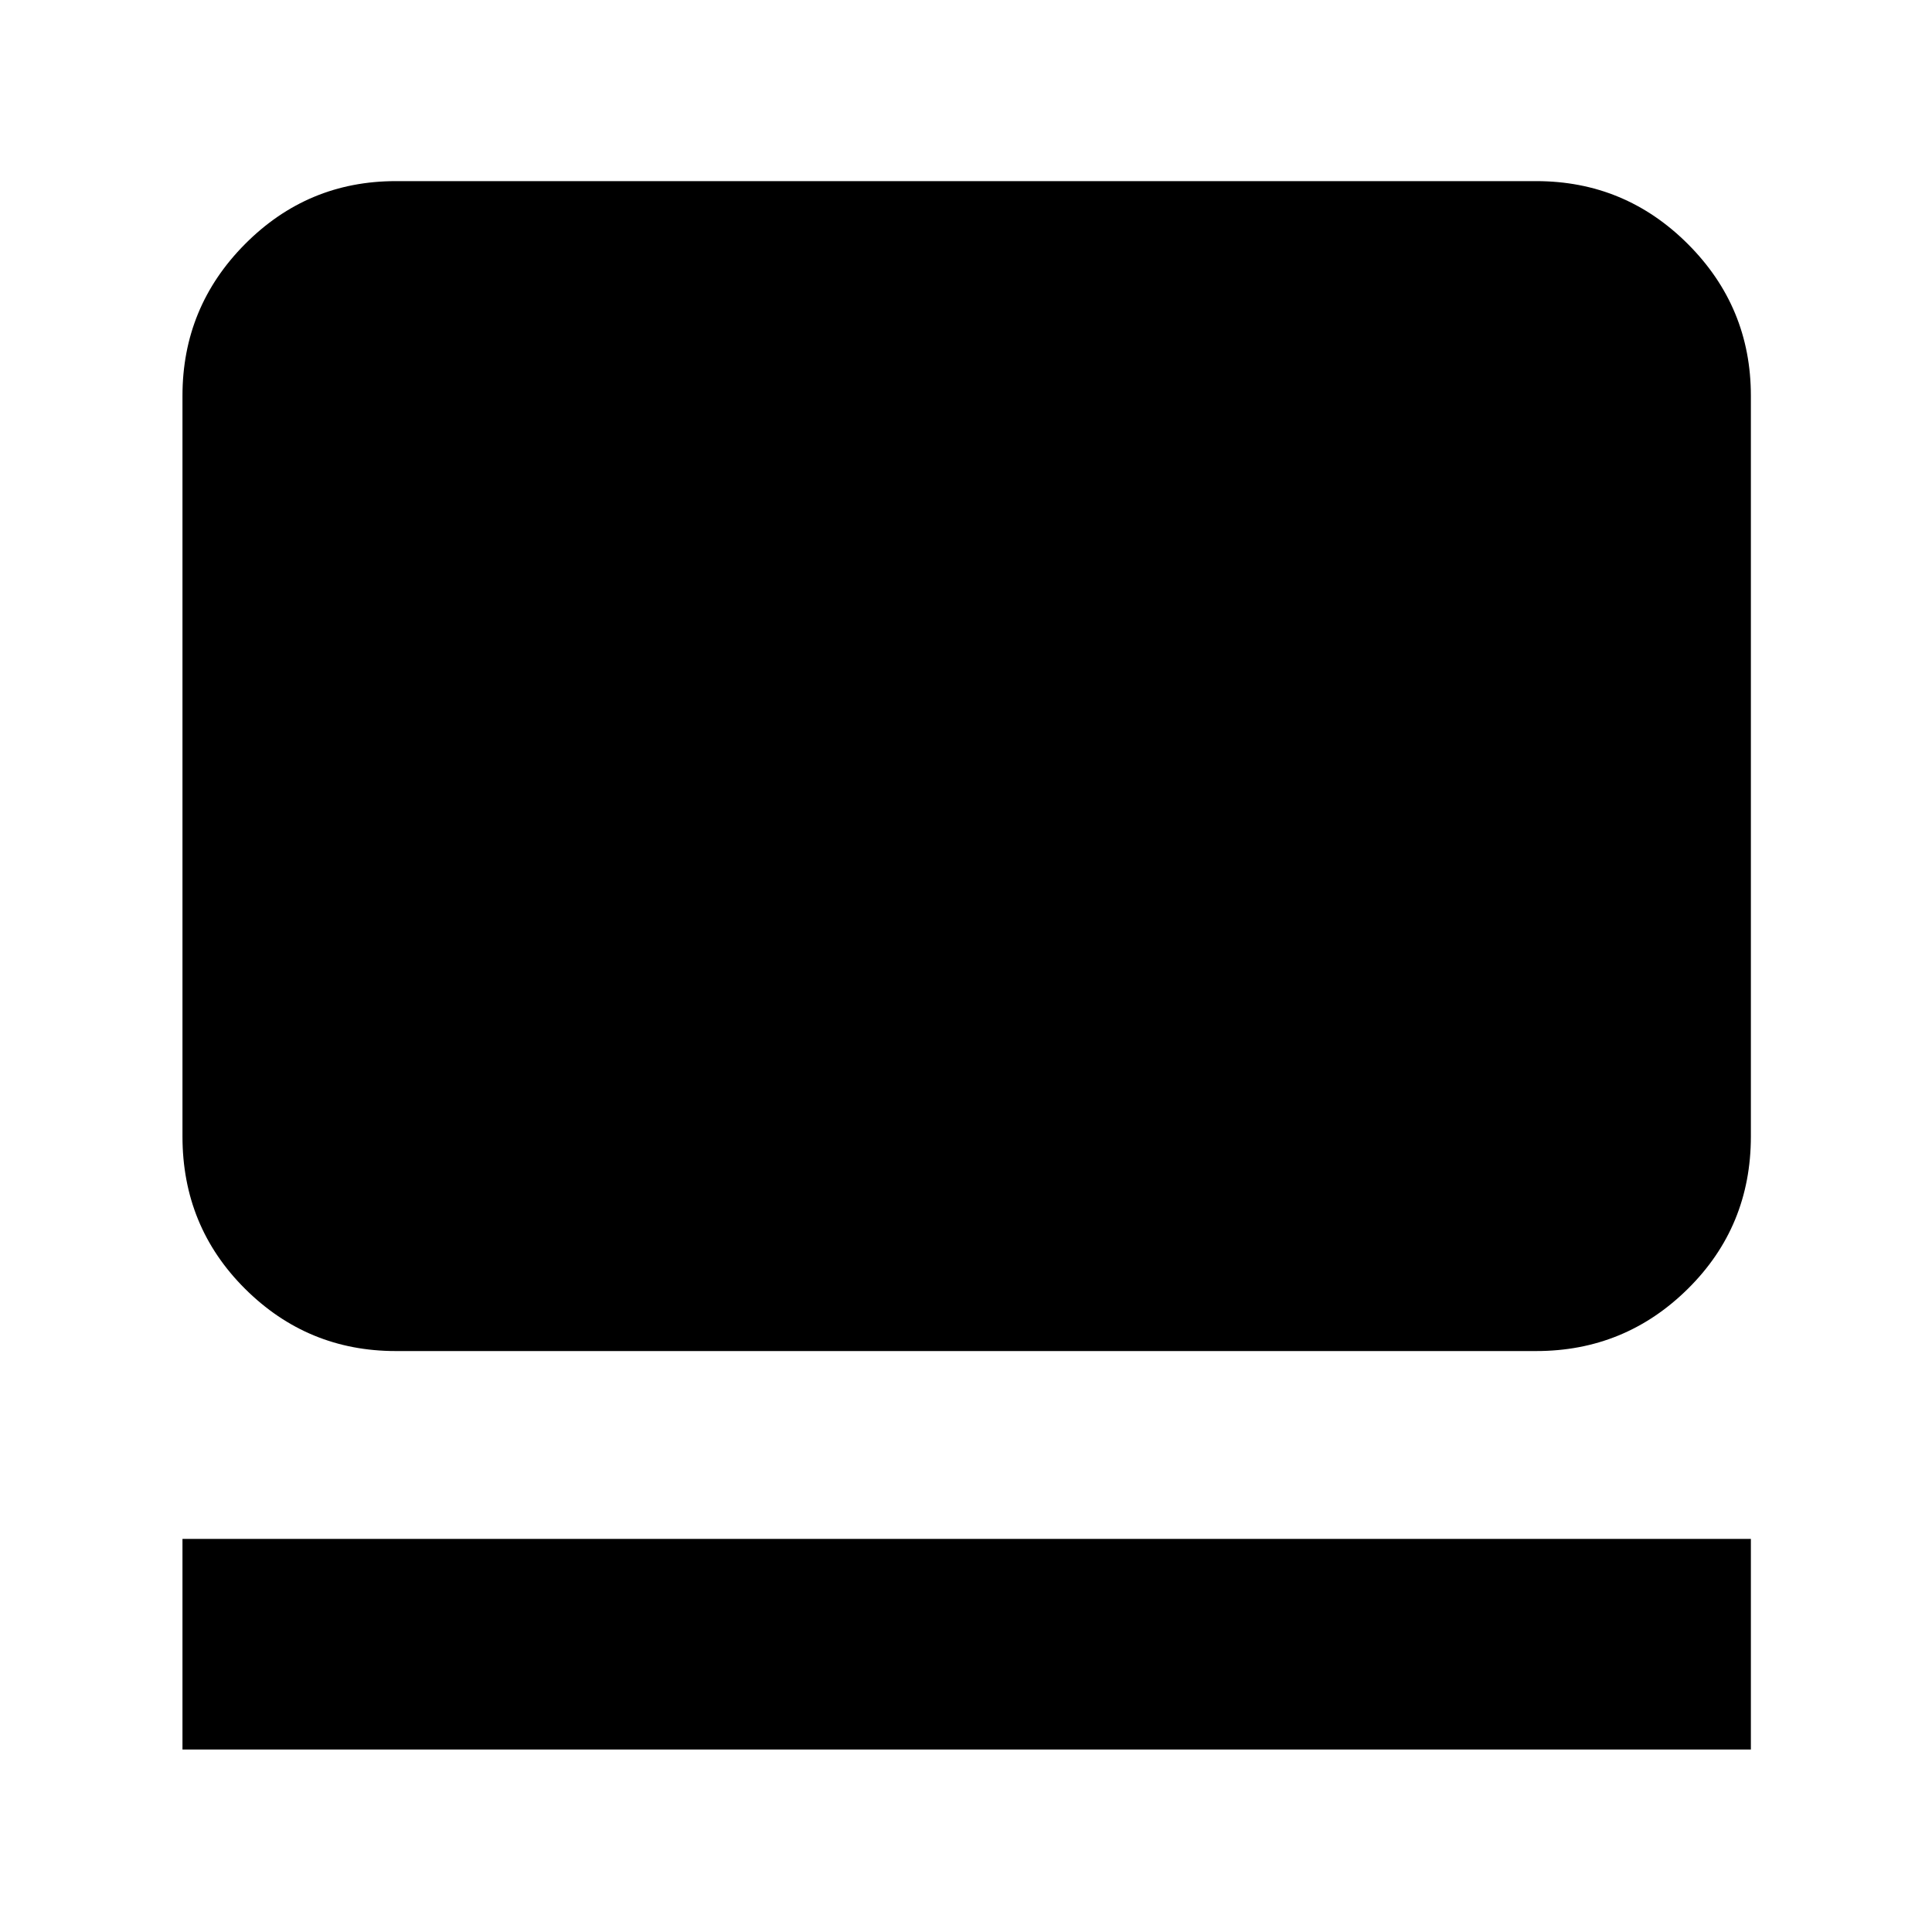 <svg xmlns="http://www.w3.org/2000/svg" height="40" viewBox="0 -960 960 960" width="40"><path d="M90.67-90.67v-104.66H870v104.66H90.67Zm106-198q-43.83 0-74.92-30.95-31.08-30.95-31.08-75.71v-368q0-44.1 31.08-75.39Q152.84-870 196.67-870h566.66q44.1 0 75.39 31.28Q870-807.43 870-763.33v368q0 44.76-31.28 75.71-31.29 30.95-75.39 30.95H196.67Z"/></svg>